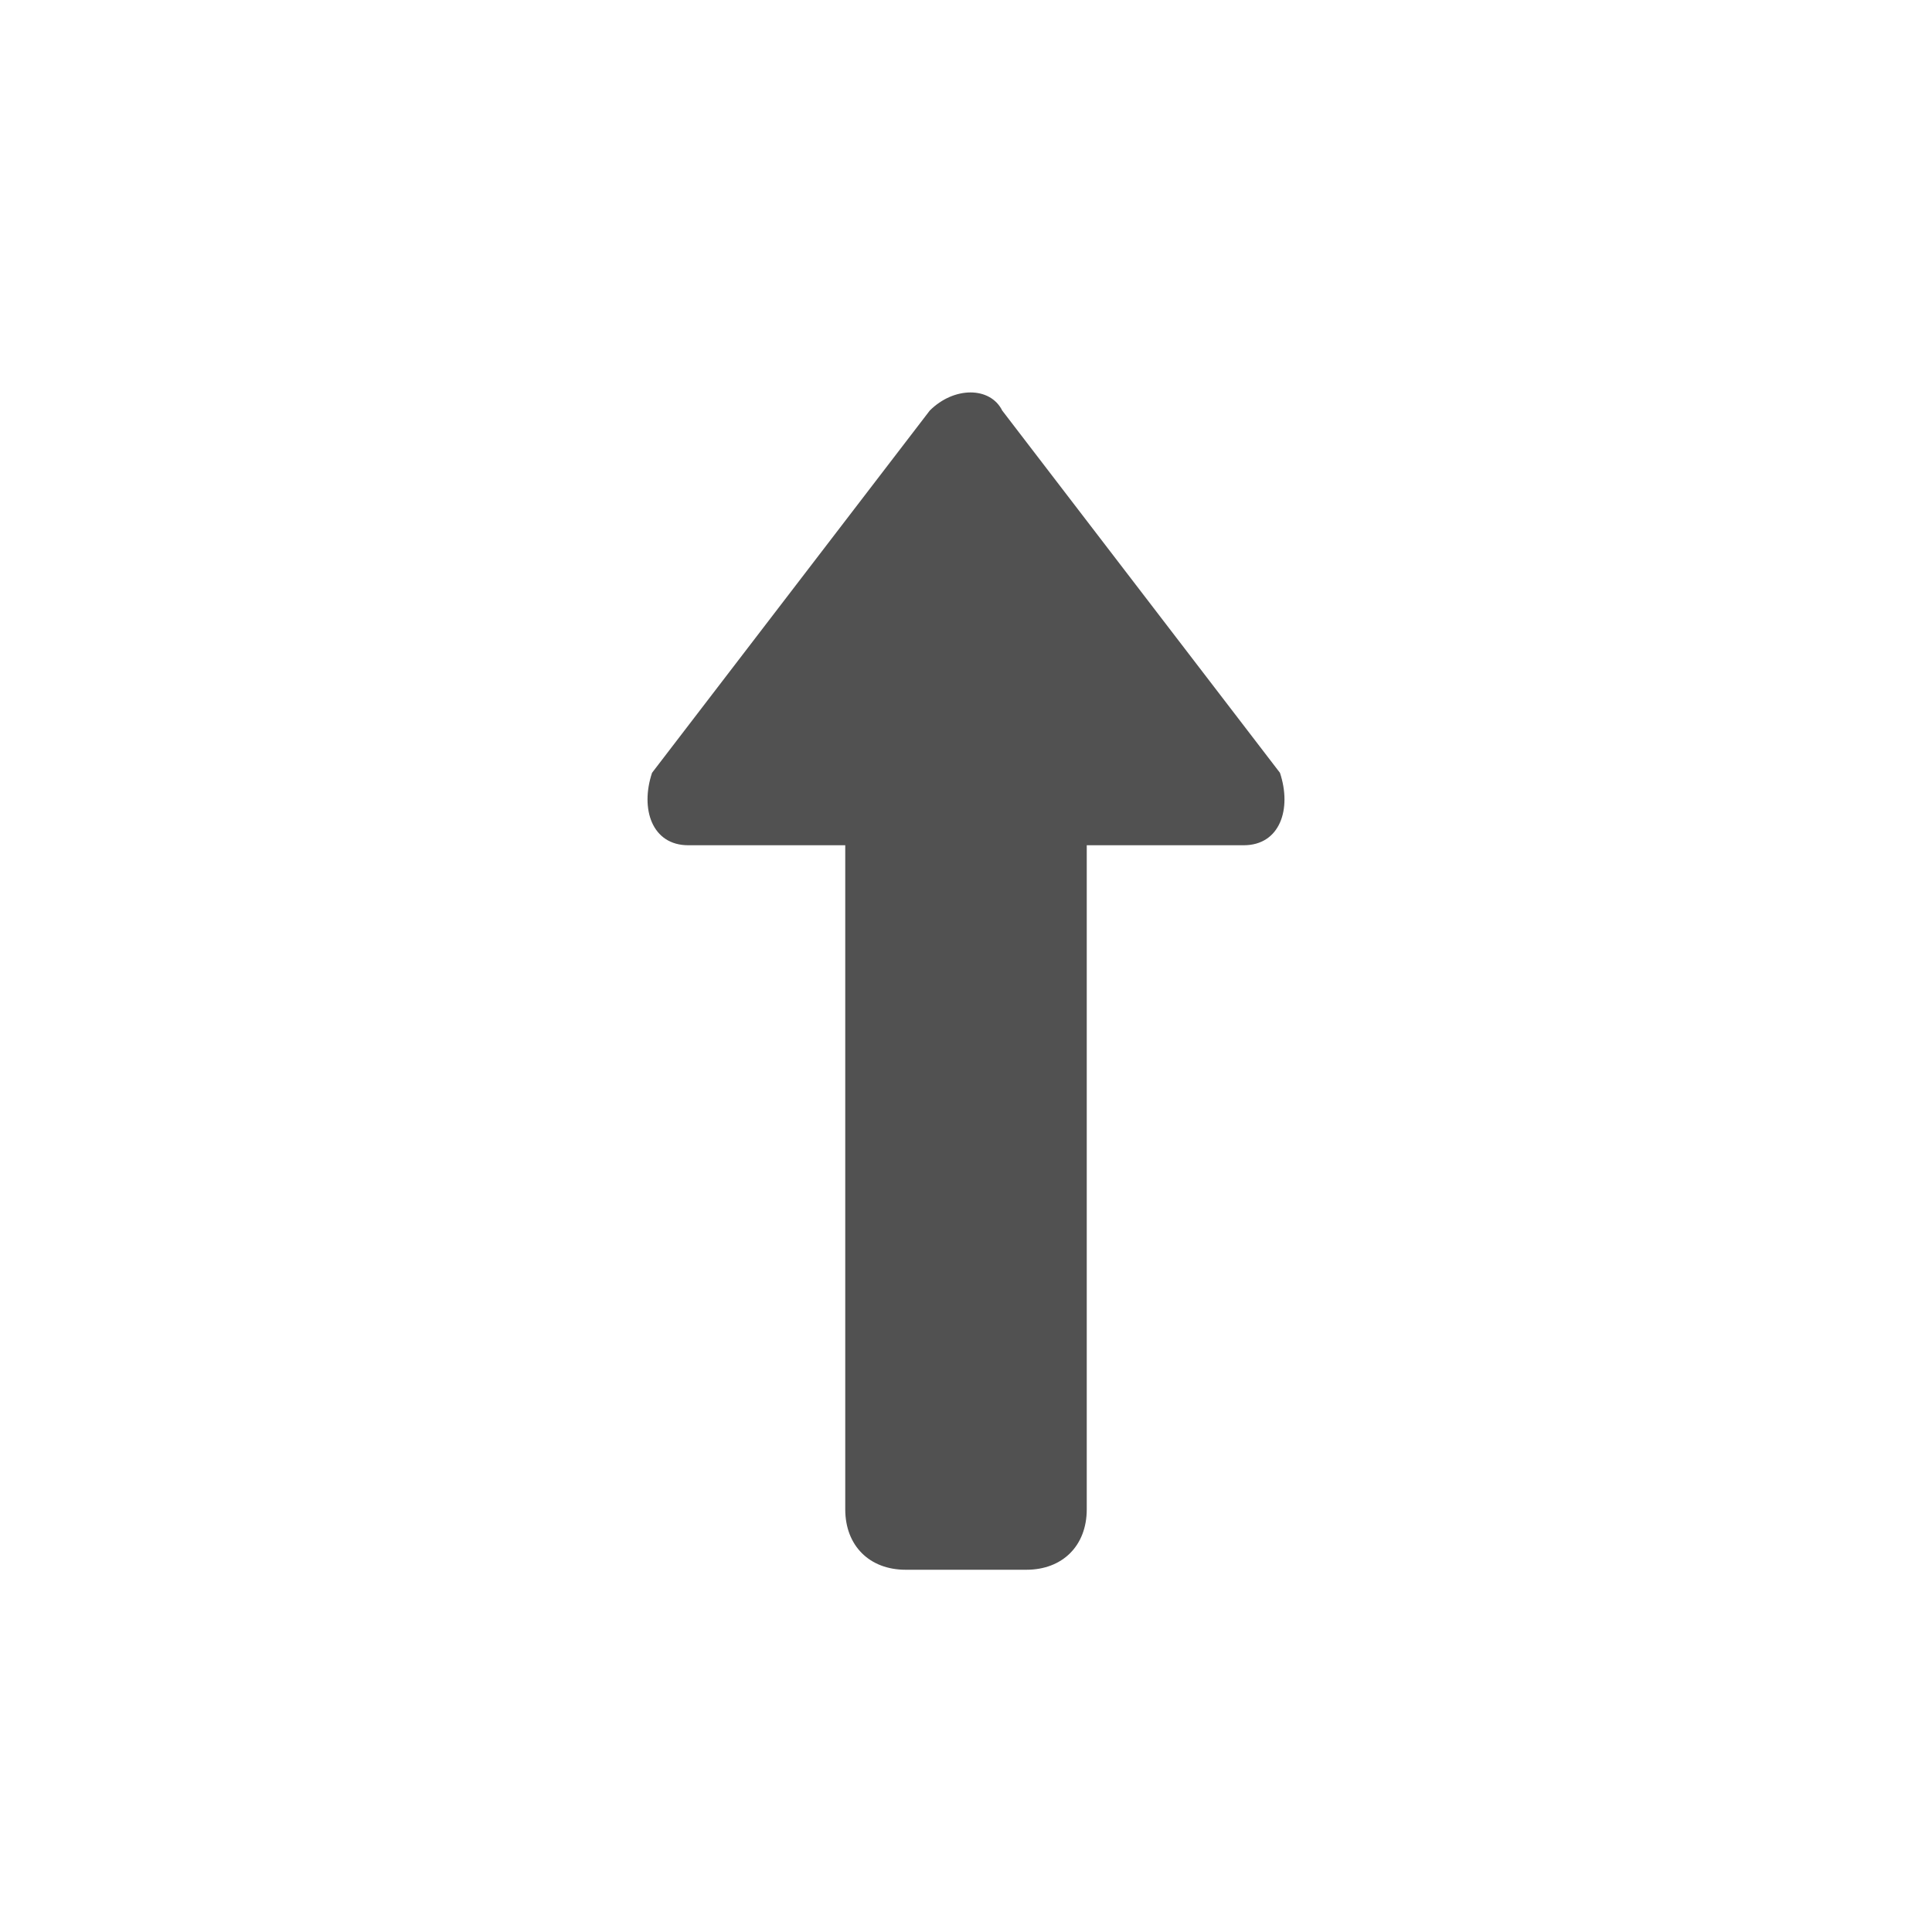 <?xml version="1.0" standalone="no"?><!DOCTYPE svg PUBLIC "-//W3C//DTD SVG 1.1//EN" "http://www.w3.org/Graphics/SVG/1.1/DTD/svg11.dtd"><svg t="1526894286959" class="icon" style="" viewBox="0 0 1024 1024" version="1.1" xmlns="http://www.w3.org/2000/svg" p-id="3292" xmlns:xlink="http://www.w3.org/1999/xlink" width="32" height="32"><defs><style type="text/css"></style></defs><path d="M678.4 409.6l-147.2-192c-6.4-12.8-25.6-12.8-38.4 0l-147.2 192C339.2 428.8 345.6 448 364.8 448L448 448l0 352C448 819.2 460.8 832 480 832l64 0C563.2 832 576 819.2 576 800L576 448l83.2 0C678.4 448 684.8 428.8 678.4 409.6z" p-id="3293" fill="#515151"></path></svg>